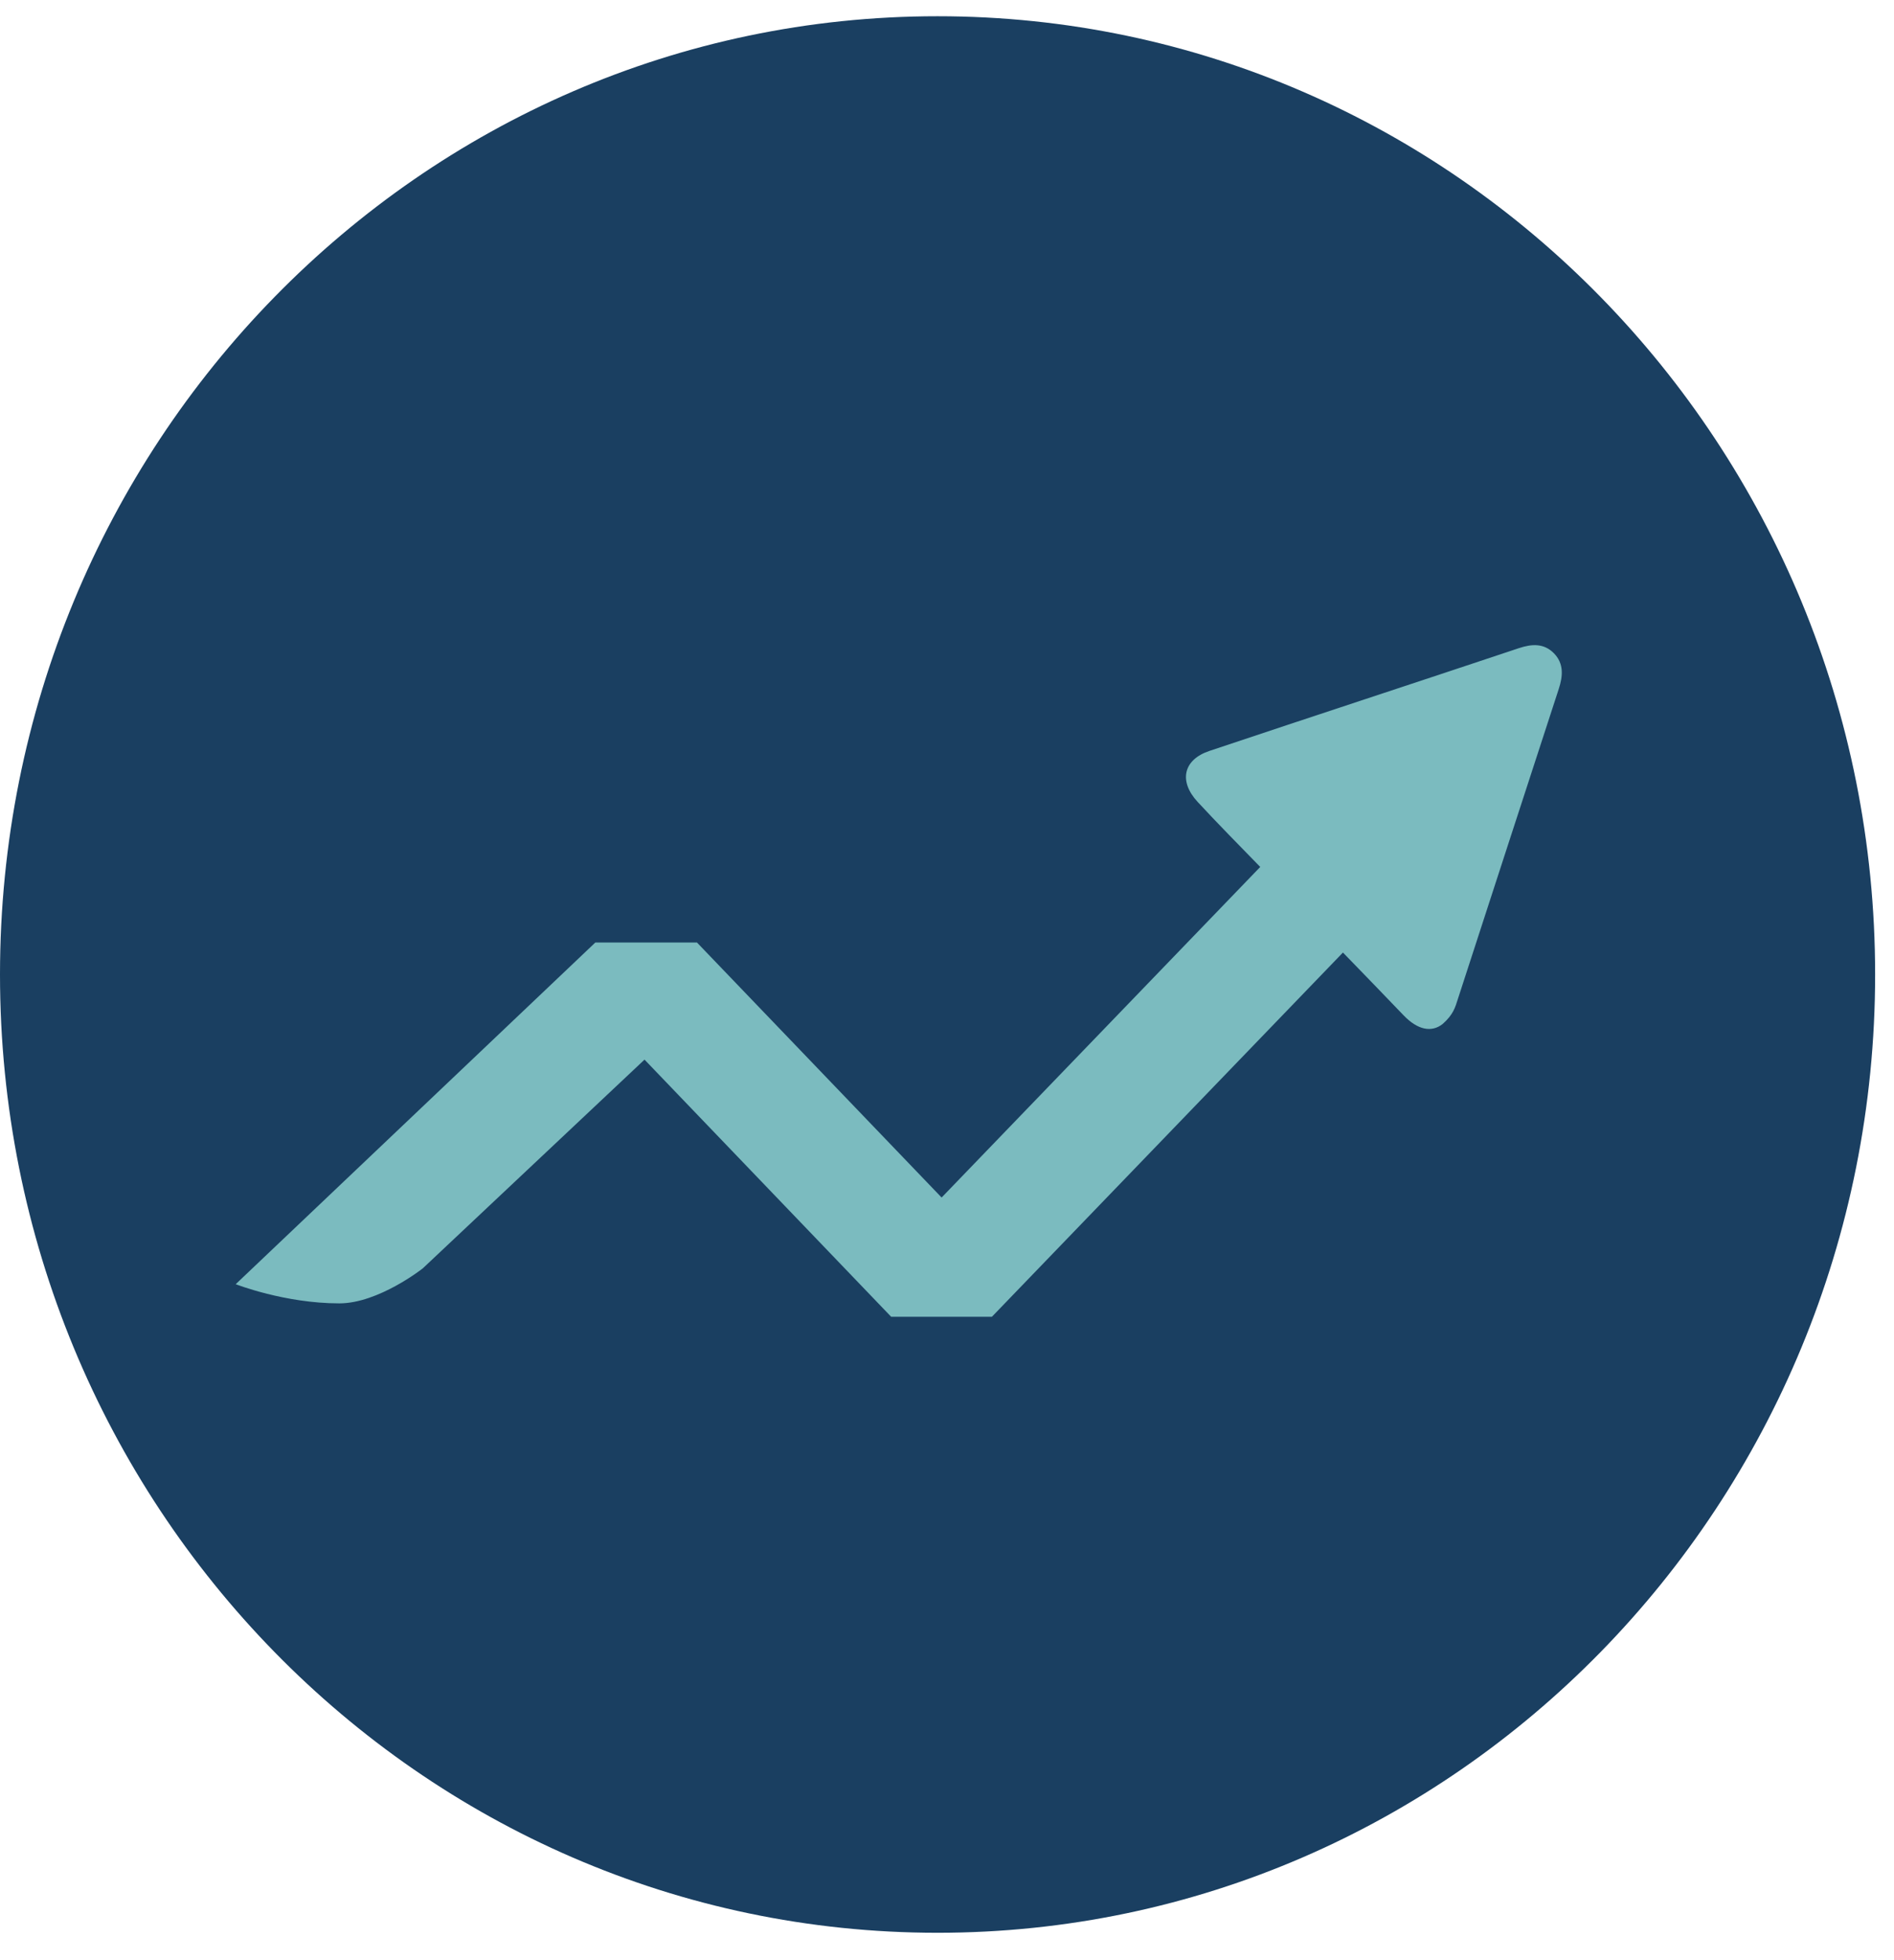 <svg width="58" height="60" viewBox="0 0 58 60" fill="none" xmlns="http://www.w3.org/2000/svg">
<path d="M28.711 59.162C44.568 59.162 57.422 46.03 57.422 29.83C57.422 13.63 44.568 0.497 28.711 0.497C12.854 0.497 0 13.63 0 29.83C0 46.03 12.854 59.162 28.711 59.162Z" fill="#1A3F61"/>
<path d="M47.583 19.994C47.277 19.686 46.911 19.708 46.513 19.84C43.355 20.895 40.192 21.929 37.035 22.986C36.235 23.254 36.088 23.912 36.676 24.547C37.302 25.223 37.95 25.877 38.592 26.537L28.835 36.656L21.343 28.85H18.231L7.218 39.309C7.218 39.309 8.716 39.896 10.39 39.896C11.592 39.896 12.946 38.825 12.946 38.825L19.737 32.435L27.29 40.306H30.375L41.125 29.157C41.745 29.797 42.367 30.435 42.982 31.079C43.407 31.523 43.834 31.614 44.176 31.346C44.51 31.054 44.566 30.82 44.638 30.599C45.671 27.428 46.698 24.257 47.734 21.088C47.865 20.688 47.891 20.305 47.583 19.994Z" fill="#7BBBBF"/>
</svg>
